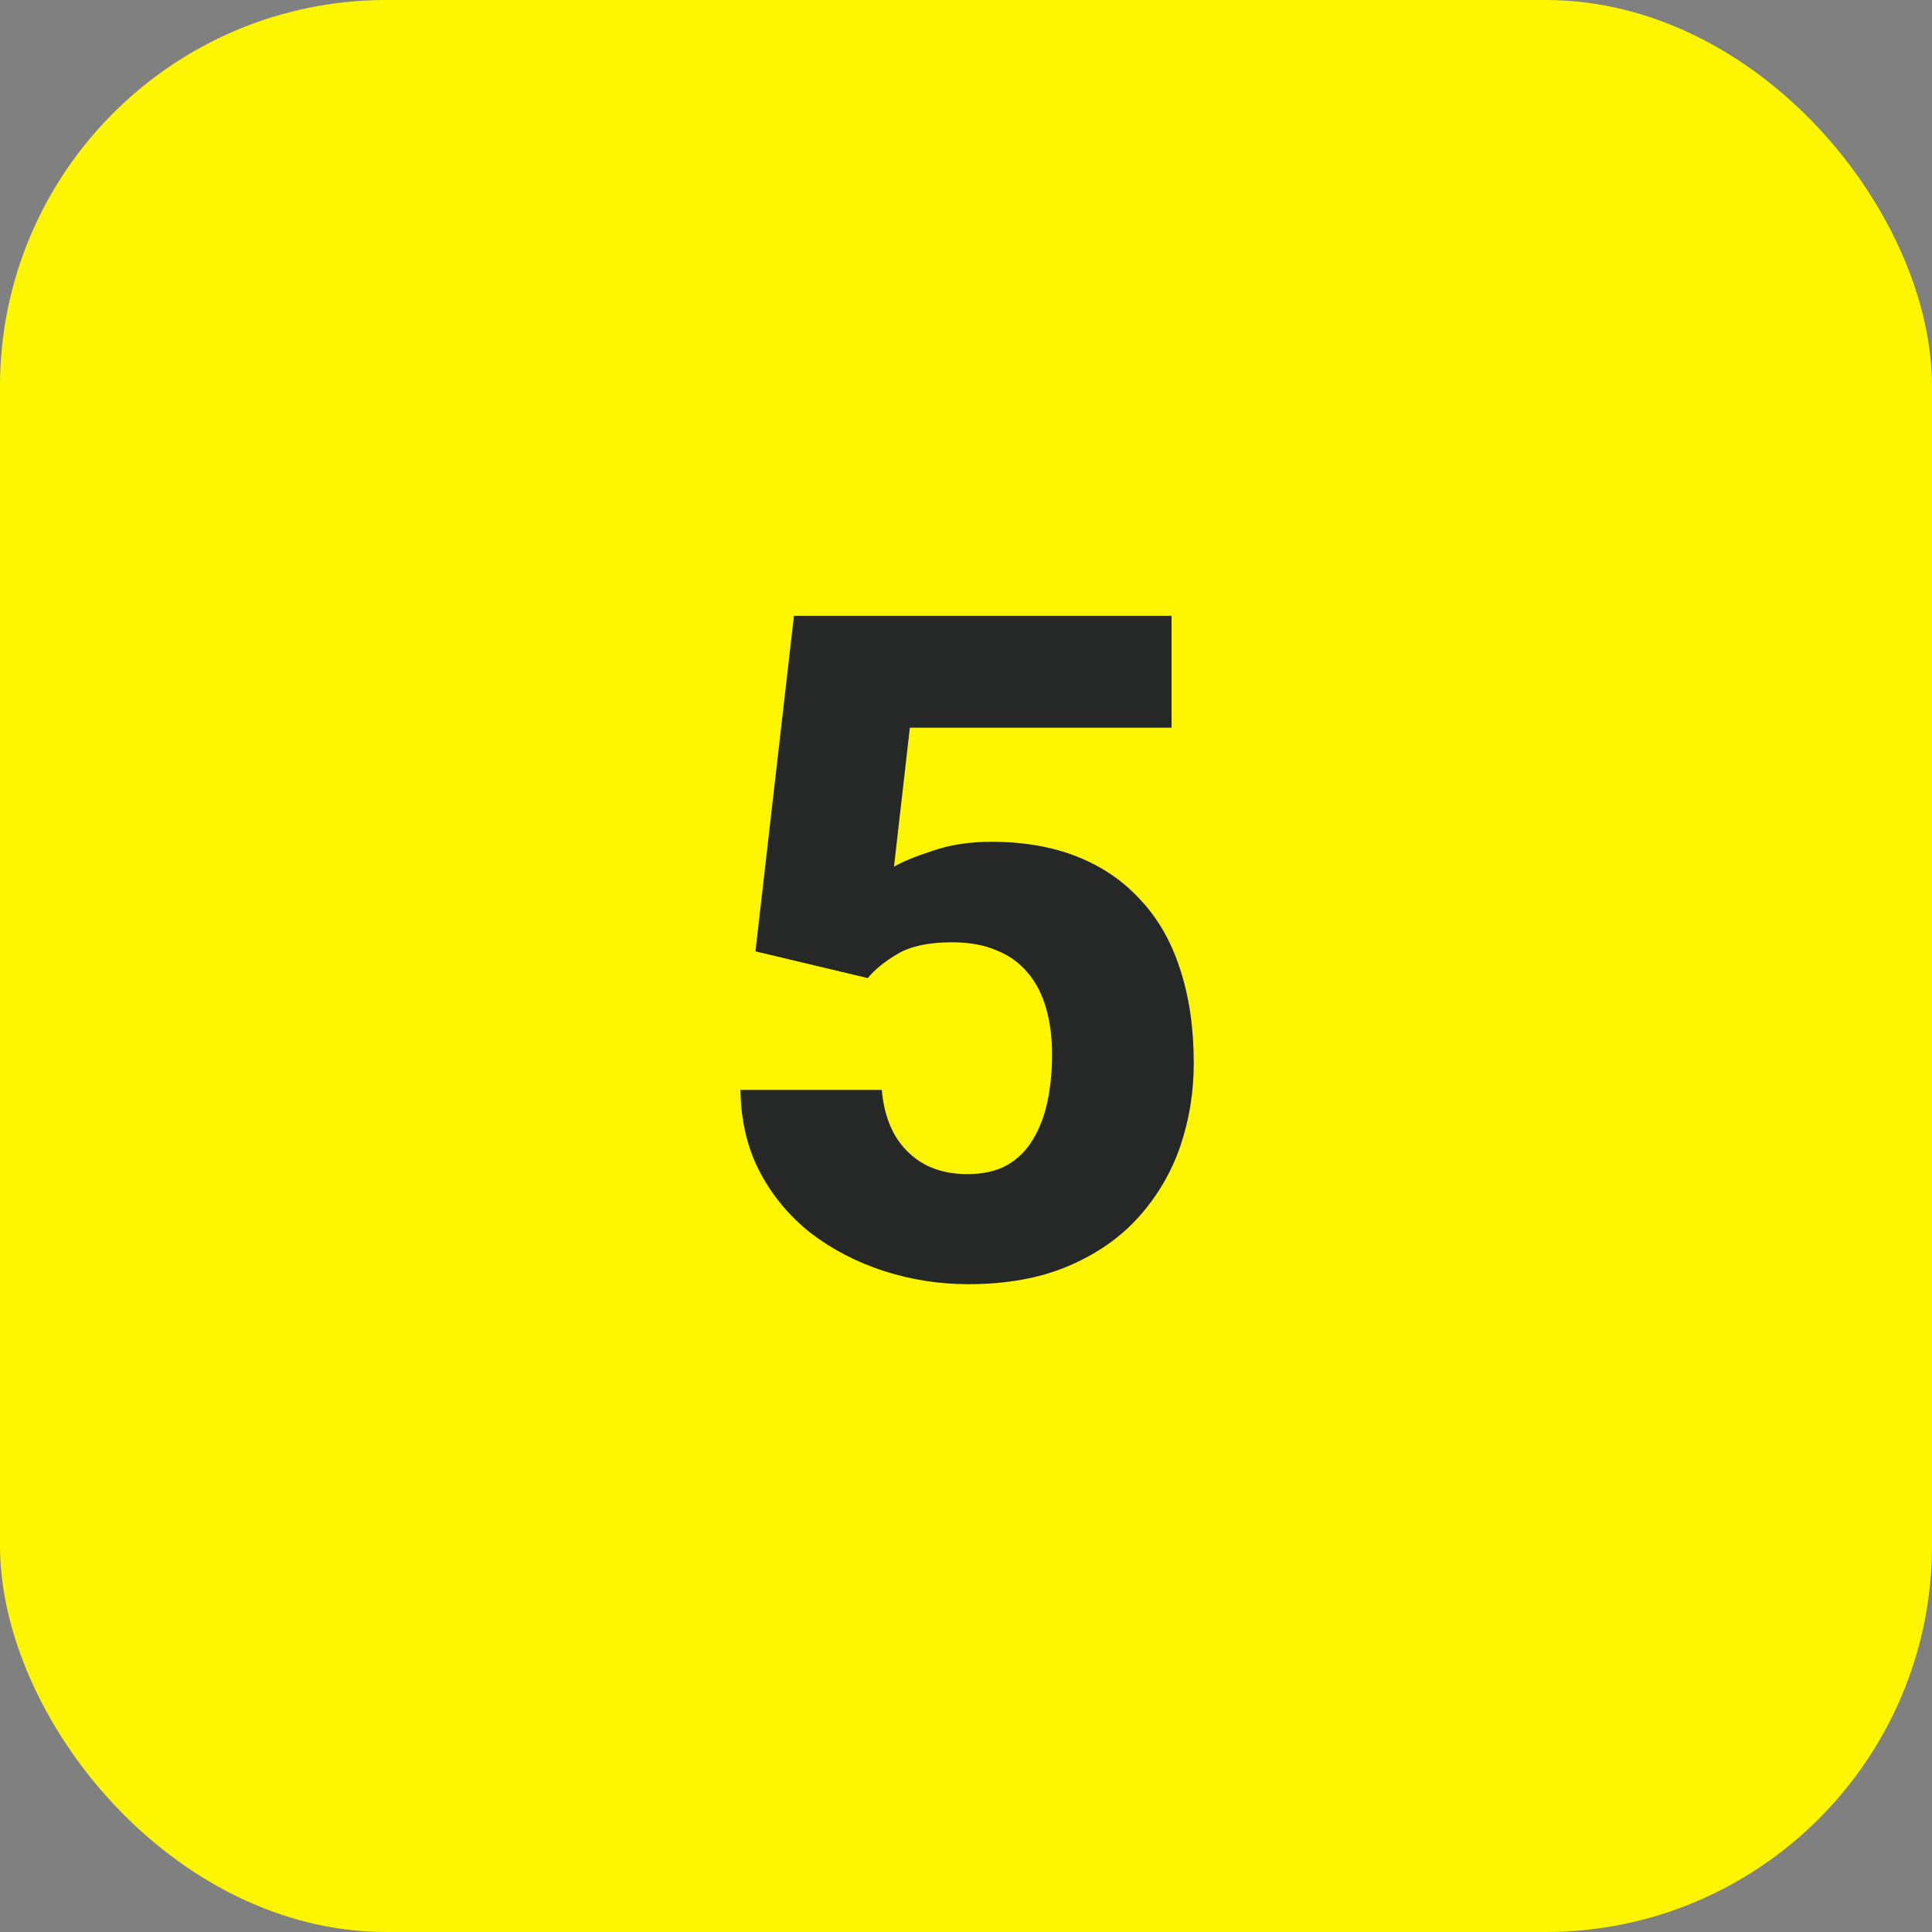 <svg width="100" height="100" viewBox="0 0 100 100" fill="none" xmlns="http://www.w3.org/2000/svg">
<rect x="0" y="0" width="100" height="100" fill="#808080" stroke="none"/>
<rect width="100" height="100" rx="20" fill="#FEF600"/>
<path d="M44.914 50.625L39.102 49.242L41.094 31.875H60.641V37.664H47.094L46.273 44.859C46.695 44.609 47.359 44.336 48.266 44.039C49.172 43.727 50.188 43.57 51.312 43.57C52.984 43.57 54.469 43.828 55.766 44.344C57.062 44.859 58.156 45.609 59.047 46.594C59.953 47.562 60.633 48.758 61.086 50.18C61.555 51.602 61.789 53.219 61.789 55.031C61.789 56.531 61.555 57.969 61.086 59.344C60.617 60.703 59.898 61.922 58.93 63C57.977 64.062 56.766 64.906 55.297 65.531C53.828 66.156 52.102 66.469 50.117 66.469C48.617 66.469 47.164 66.242 45.758 65.789C44.352 65.336 43.086 64.68 41.961 63.82C40.852 62.945 39.969 61.883 39.312 60.633C38.672 59.383 38.344 57.977 38.328 56.414H45.641C45.719 57.32 45.945 58.102 46.32 58.758C46.695 59.398 47.203 59.898 47.844 60.258C48.484 60.602 49.227 60.773 50.07 60.773C50.883 60.773 51.57 60.617 52.133 60.305C52.695 59.977 53.141 59.531 53.469 58.969C53.812 58.406 54.062 57.75 54.219 57C54.375 56.25 54.453 55.445 54.453 54.586C54.453 53.695 54.352 52.898 54.148 52.195C53.945 51.477 53.633 50.867 53.211 50.367C52.789 49.852 52.25 49.461 51.594 49.195C50.953 48.914 50.18 48.773 49.273 48.773C48.086 48.773 47.156 48.969 46.484 49.359C45.812 49.75 45.289 50.172 44.914 50.625Z" fill="#262727"/>
</svg>
